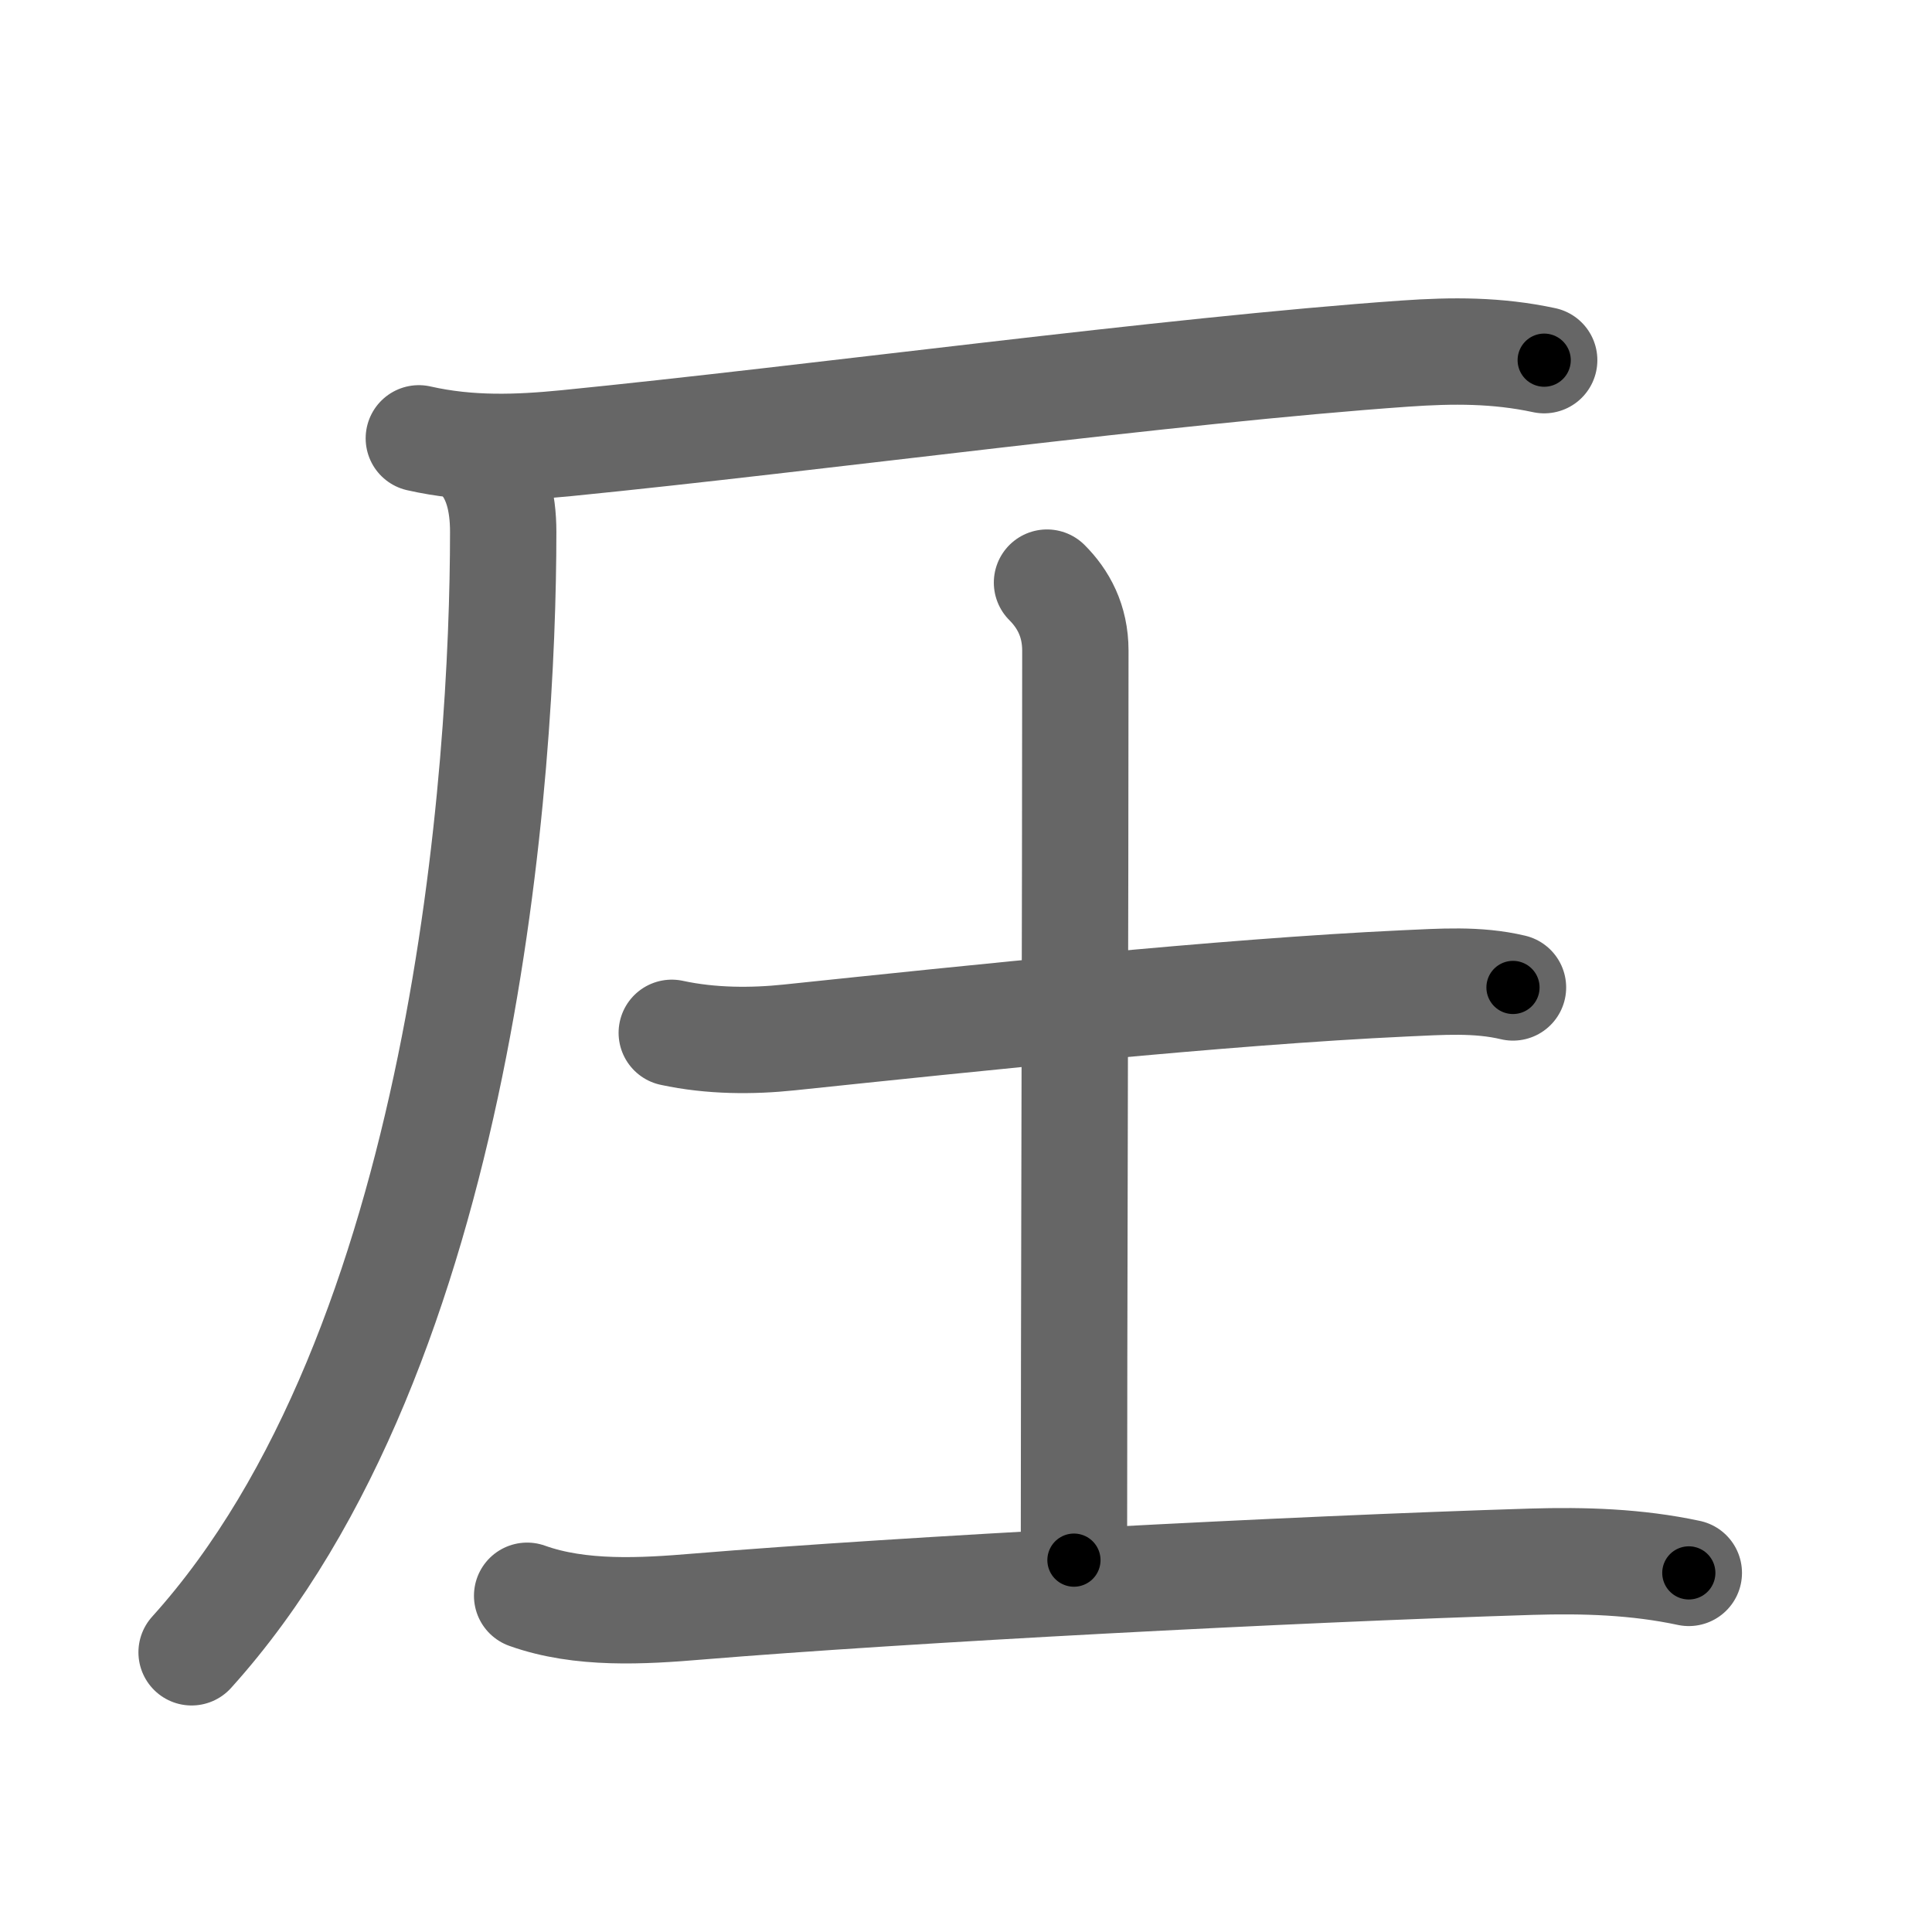 <svg xmlns="http://www.w3.org/2000/svg" width="109" height="109" viewBox="0 0 109 109" id="5727"><g fill="none" stroke="#666" stroke-width="6" stroke-linecap="round" stroke-linejoin="round"><g><g><path d="M23.63,24.73c2.87,0.65,5.61,0.54,8.35,0.27c13.89-1.38,34.02-4.12,47.27-5.05c2.71-0.19,5.21-0.2,7.87,0.37" /><path d="M26.99,25.75c1.01,1.01,1.4,2.5,1.4,4.26c0,13.26-2.14,46.11-17.58,63.21" /></g><g><path d="M37.9,58.27c2.22,0.48,4.54,0.48,6.63,0.26c10.33-1.08,24.4-2.57,34.72-3.05c2.05-0.09,4.09-0.25,6.11,0.23" /><path d="M59.07,32.87c0.91,0.91,1.6,2.14,1.6,3.84c0,14.8-0.08,38.05-0.08,51.31" /><path d="M29.74,90.03c3.01,1.08,6.53,0.87,9.62,0.61c11.78-0.97,33.47-2.11,47.02-2.53c2.99-0.09,5.95,0,8.9,0.63" /></g></g></g><g fill="none" stroke="#000" stroke-width="3" stroke-linecap="round" stroke-linejoin="round"><path d="M23.63,24.73c2.87,0.65,5.61,0.54,8.35,0.27c13.89-1.38,34.02-4.12,47.27-5.05c2.71-0.19,5.21-0.2,7.87,0.37" stroke-dasharray="63.842" stroke-dashoffset="63.842"><animate attributeName="stroke-dashoffset" values="63.842;63.842;0" dur="0.48s" fill="freeze" begin="0s;5727.click" /></path><path d="M26.99,25.75c1.01,1.01,1.4,2.5,1.4,4.26c0,13.26-2.14,46.11-17.58,63.21" stroke-dasharray="71.498" stroke-dashoffset="71.498"><animate attributeName="stroke-dashoffset" values="71.498" fill="freeze" begin="5727.click" /><animate attributeName="stroke-dashoffset" values="71.498;71.498;0" keyTimes="0;0.472;1" dur="1.018s" fill="freeze" begin="0s;5727.click" /></path><path d="M37.9,58.27c2.22,0.48,4.54,0.48,6.63,0.26c10.33-1.08,24.4-2.57,34.72-3.05c2.05-0.09,4.09-0.25,6.11,0.23" stroke-dasharray="47.658" stroke-dashoffset="47.658"><animate attributeName="stroke-dashoffset" values="47.658" fill="freeze" begin="5727.click" /><animate attributeName="stroke-dashoffset" values="47.658;47.658;0" keyTimes="0;0.681;1" dur="1.495s" fill="freeze" begin="0s;5727.click" /></path><path d="M59.07,32.87c0.91,0.91,1.6,2.14,1.6,3.84c0,14.8-0.08,38.05-0.08,51.31" stroke-dasharray="55.587" stroke-dashoffset="55.587"><animate attributeName="stroke-dashoffset" values="55.587" fill="freeze" begin="5727.click" /><animate attributeName="stroke-dashoffset" values="55.587;55.587;0" keyTimes="0;0.729;1" dur="2.051s" fill="freeze" begin="0s;5727.click" /></path><path d="M29.74,90.03c3.01,1.08,6.53,0.87,9.62,0.61c11.78-0.97,33.47-2.11,47.02-2.53c2.99-0.09,5.95,0,8.9,0.63" stroke-dasharray="65.752" stroke-dashoffset="65.752"><animate attributeName="stroke-dashoffset" values="65.752" fill="freeze" begin="5727.click" /><animate attributeName="stroke-dashoffset" values="65.752;65.752;0" keyTimes="0;0.806;1" dur="2.545s" fill="freeze" begin="0s;5727.click" /></path></g></svg>
